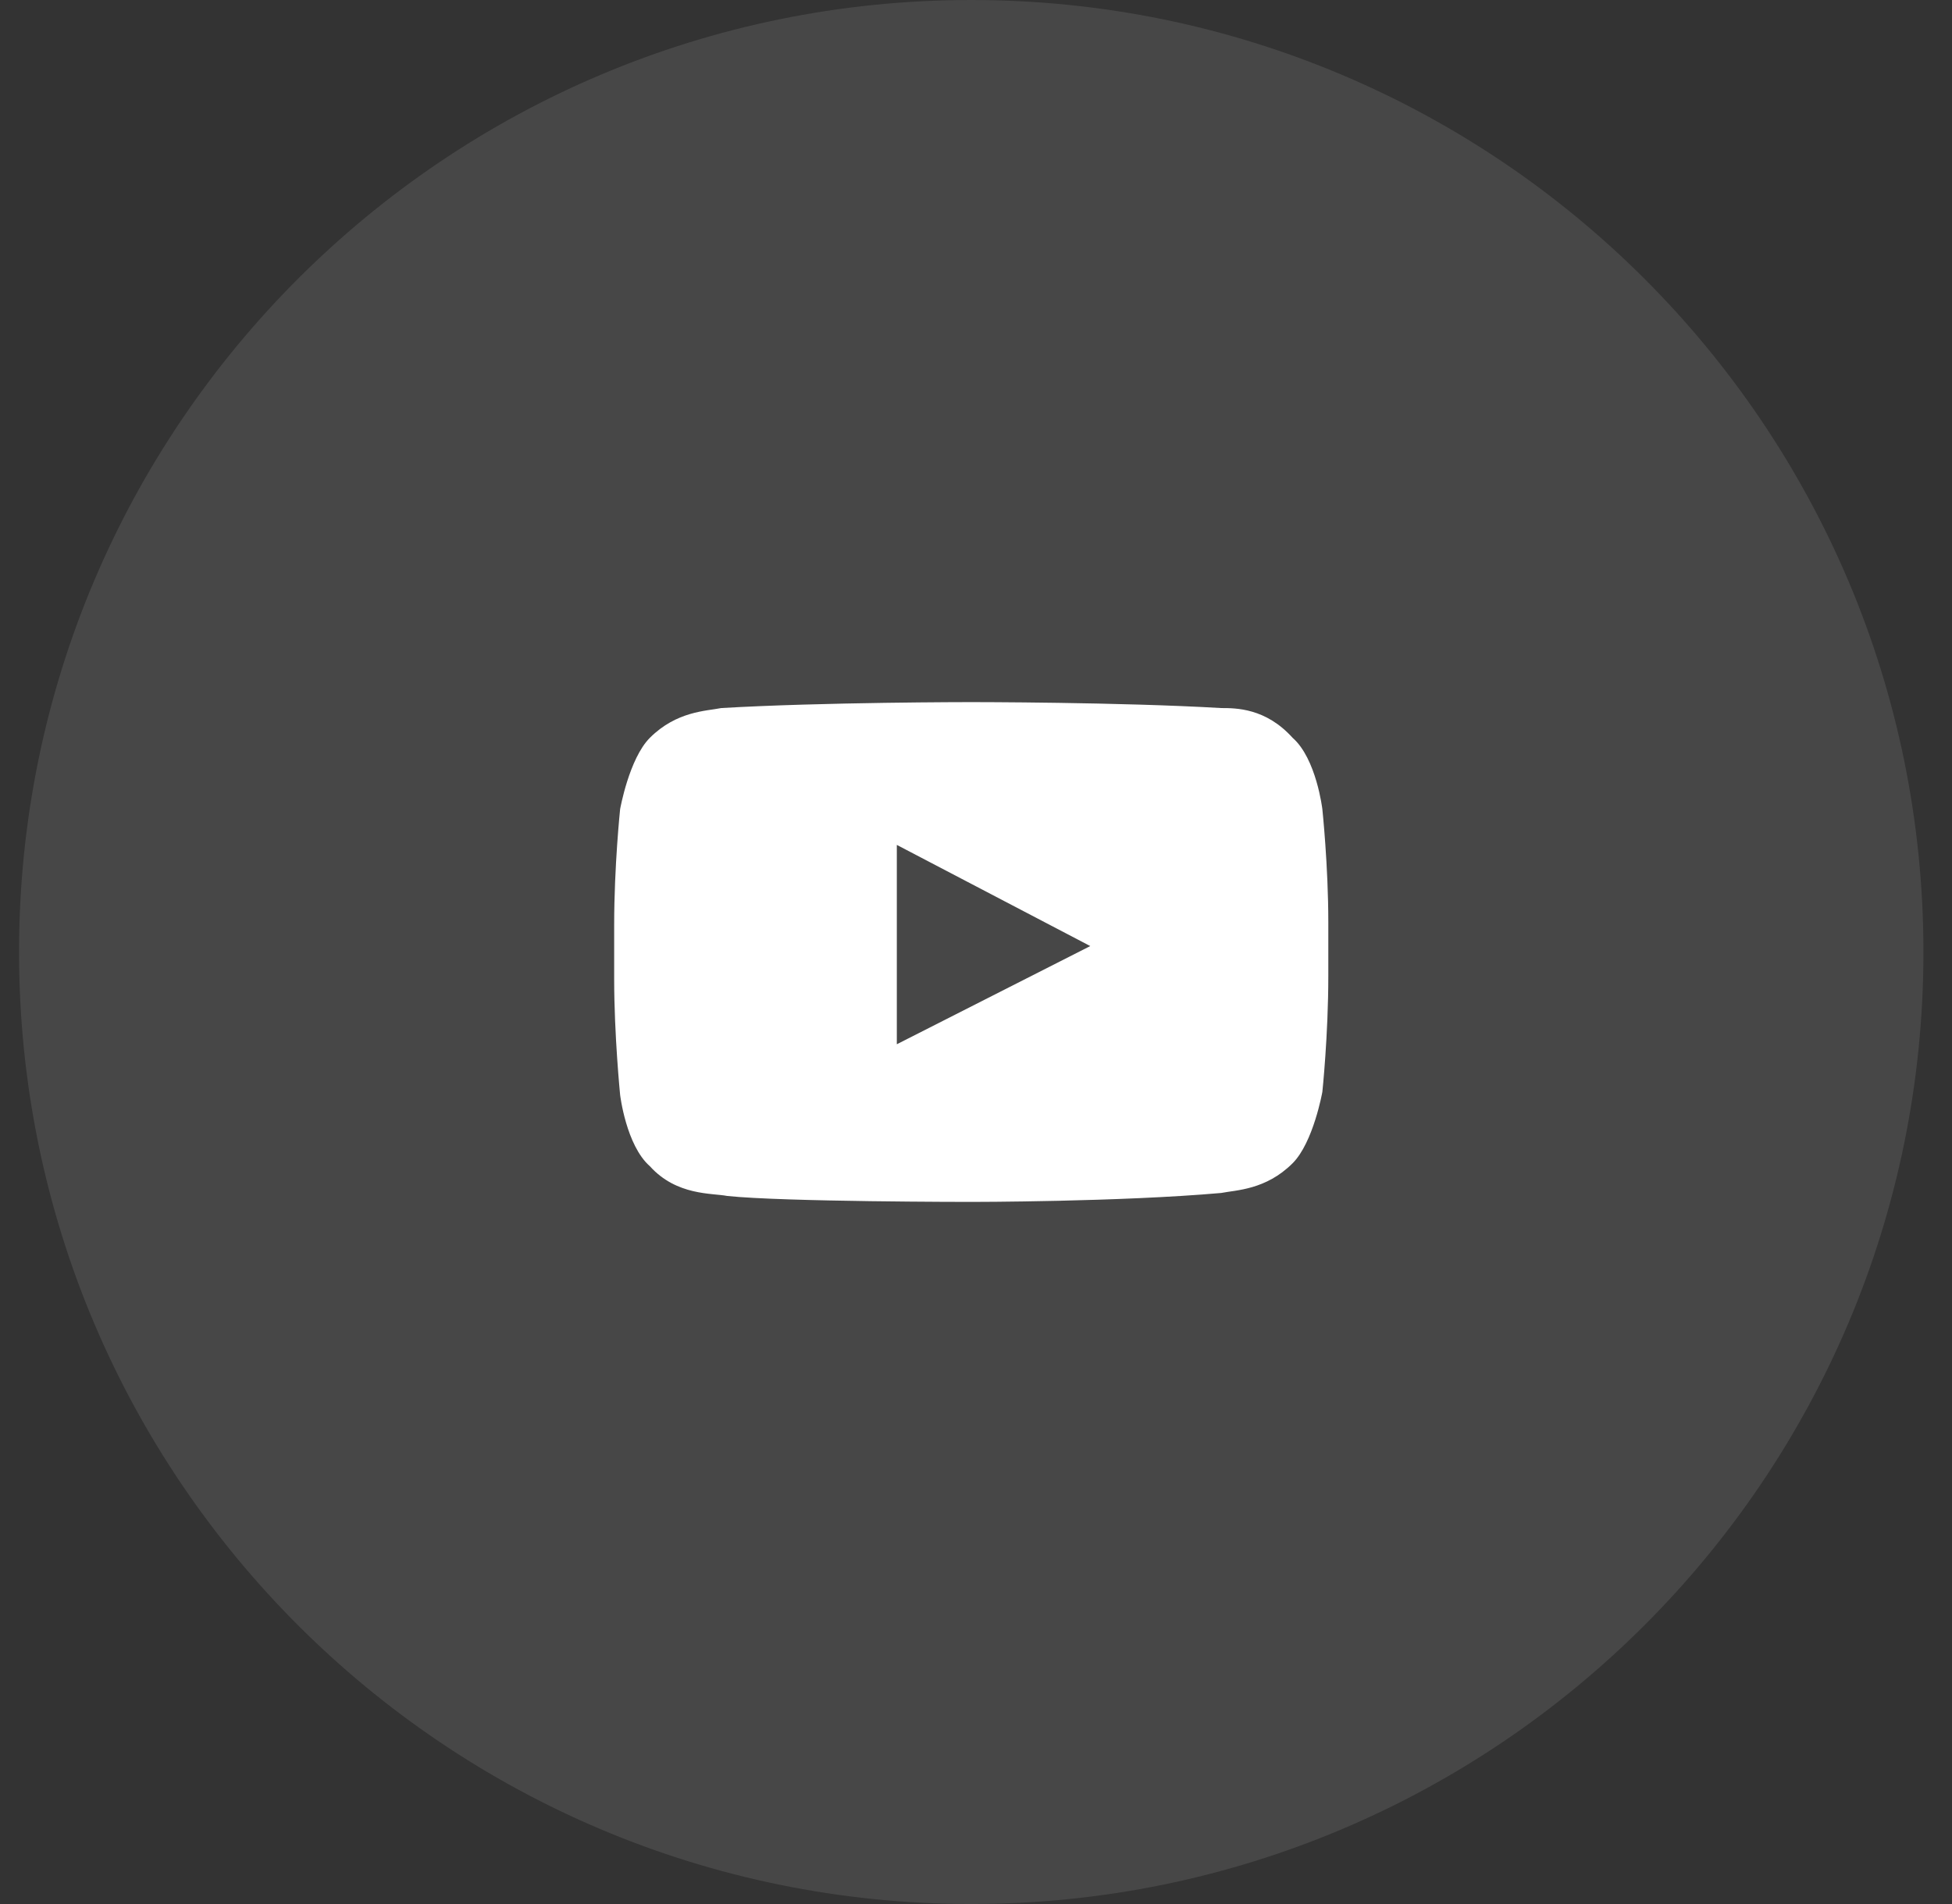 <svg width="41" height="40" viewBox="0 0 41 40" fill="none" xmlns="http://www.w3.org/2000/svg">
<rect x="0" y="0" width="41" height="40" fill="#333333" stroke="none"/>
<g clip-path="url(#clip0_16_229)">
<path d="M20.4 40C31.446 40 40.4 31.046 40.4 20C40.4 8.954 31.446 0 20.4 0C9.354 0 0.4 8.954 0.4 20C0.4 31.046 9.354 40 20.4 40Z" fill="white" fill-opacity="0.1"/>
<path d="M27.775 17C27.775 17 27.65 15.938 27.15 15.5C26.587 14.875 25.962 14.875 25.65 14.875C23.525 14.75 20.4 14.75 20.4 14.75C20.4 14.75 17.275 14.75 15.15 14.875C14.838 14.938 14.213 14.938 13.65 15.5C13.213 15.938 13.025 17 13.025 17C13.025 17 12.9 18.188 12.9 19.438V20.562C12.9 21.75 13.025 23 13.025 23C13.025 23 13.15 24.062 13.65 24.5C14.213 25.125 14.963 25.062 15.275 25.125C16.462 25.25 20.4 25.25 20.4 25.25C20.4 25.25 23.525 25.25 25.65 25.062C25.962 25 26.587 25 27.15 24.438C27.587 24 27.775 22.938 27.775 22.938C27.775 22.938 27.9 21.75 27.9 20.5V19.375C27.9 18.188 27.775 17 27.775 17ZM18.837 21.938V17.75L22.9 19.875L18.837 21.938Z" fill="white"/>
</g>
<defs>
<clipPath id="clip0_16_229">
<rect width="40" height="40" fill="white" transform="translate(0.4)"/>
</clipPath>
</defs>
</svg>
